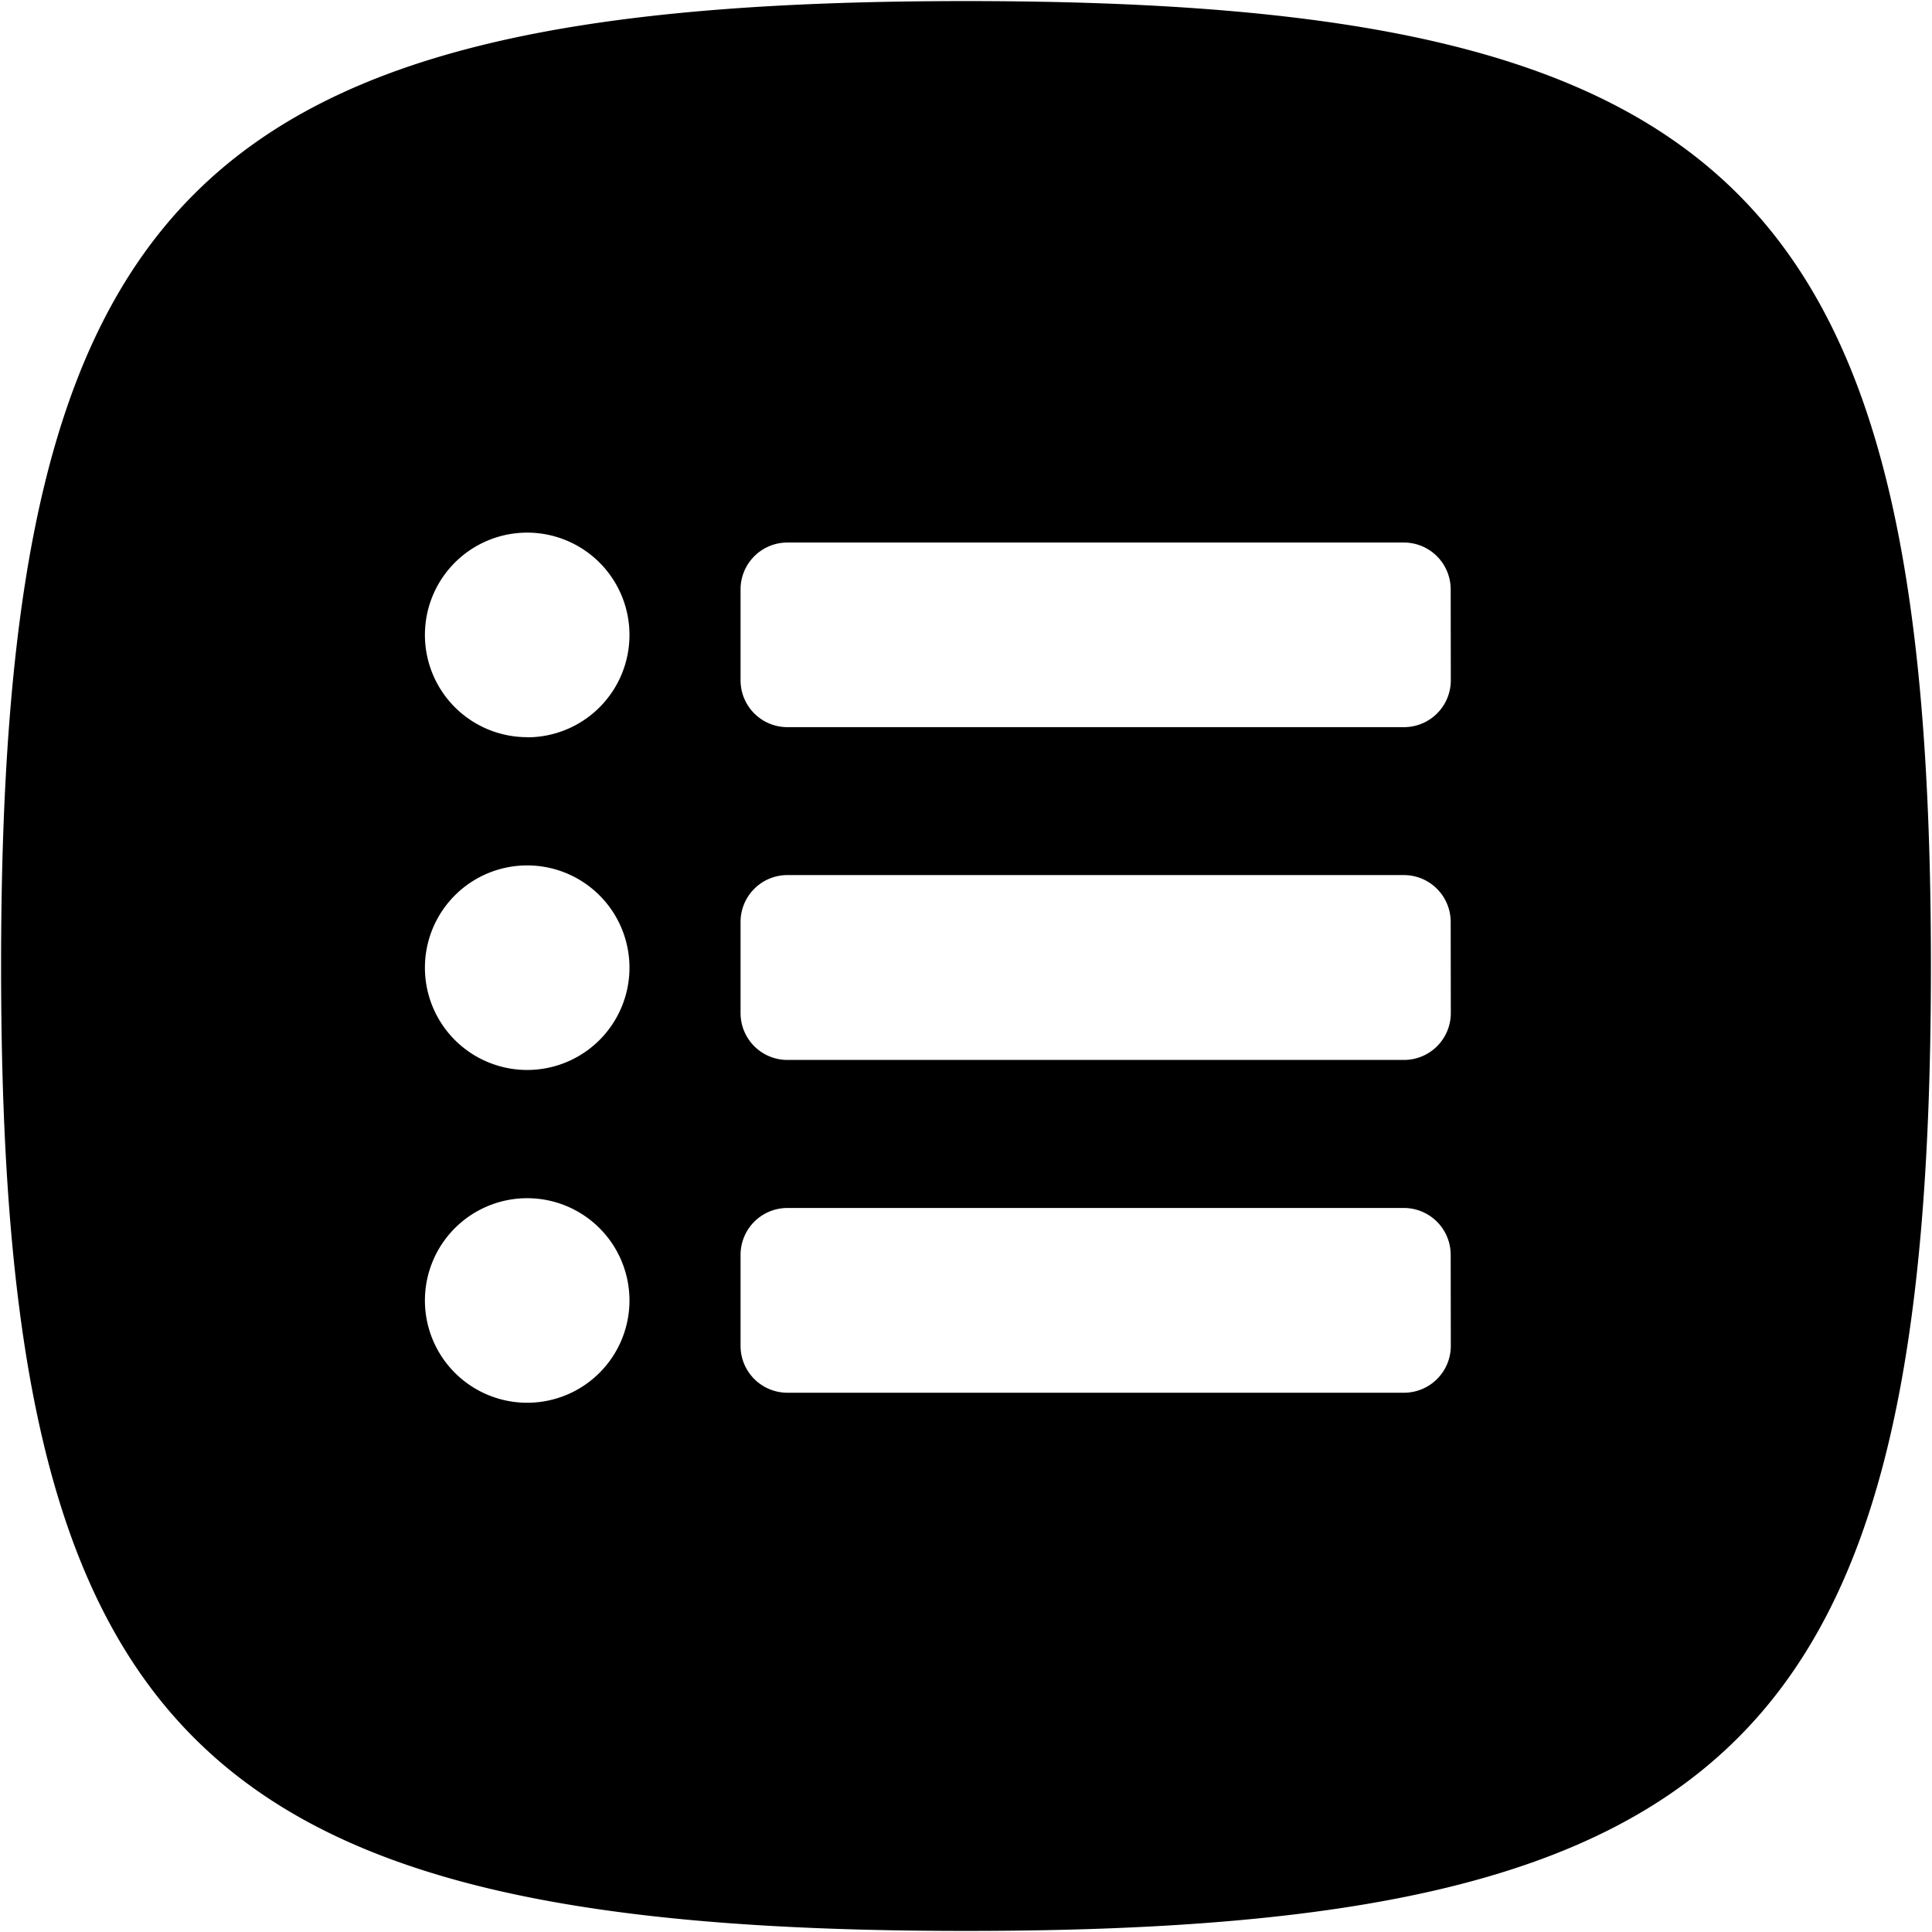 <svg xmlns="http://www.w3.org/2000/svg" viewBox="0 0 16 16"><title>services</title><g id="Layer_1" data-name="Layer 1"><path d="M8,.009C1.608.009.009,1.608.009,8S1.608,15.991,8,15.991,15.991,14.392,15.991,8,14.392.009,8,.009ZM4.366,11.617a.847.847,0,1,1,.847-.847A.847.847,0,0,1,4.366,11.617Zm0-2.756A.847.847,0,1,1,5.213,8.014.847.847,0,0,1,4.366,8.861Zm0-2.756a.847.847,0,1,1,.847-.847A.847.847,0,0,1,4.366,6.106Zm7.649,5.041a.388.388,0,0,1-.388.388H6.521a.388.388,0,0,1-.388-.388V10.392a.388.388,0,0,1,.388-.388h5.105a.388.388,0,0,1,.388.388Zm0-2.756a.388.388,0,0,1-.388.388H6.521a.388.388,0,0,1-.388-.388v-.755a.388.388,0,0,1,.388-.388h5.105a.388.388,0,0,1,.388.388Zm0-2.756a.388.388,0,0,1-.388.388H6.521a.388.388,0,0,1-.388-.388V4.881a.388.388,0,0,1,.388-.388h5.105a.388.388,0,0,1,.388.388Z"/></g></svg>